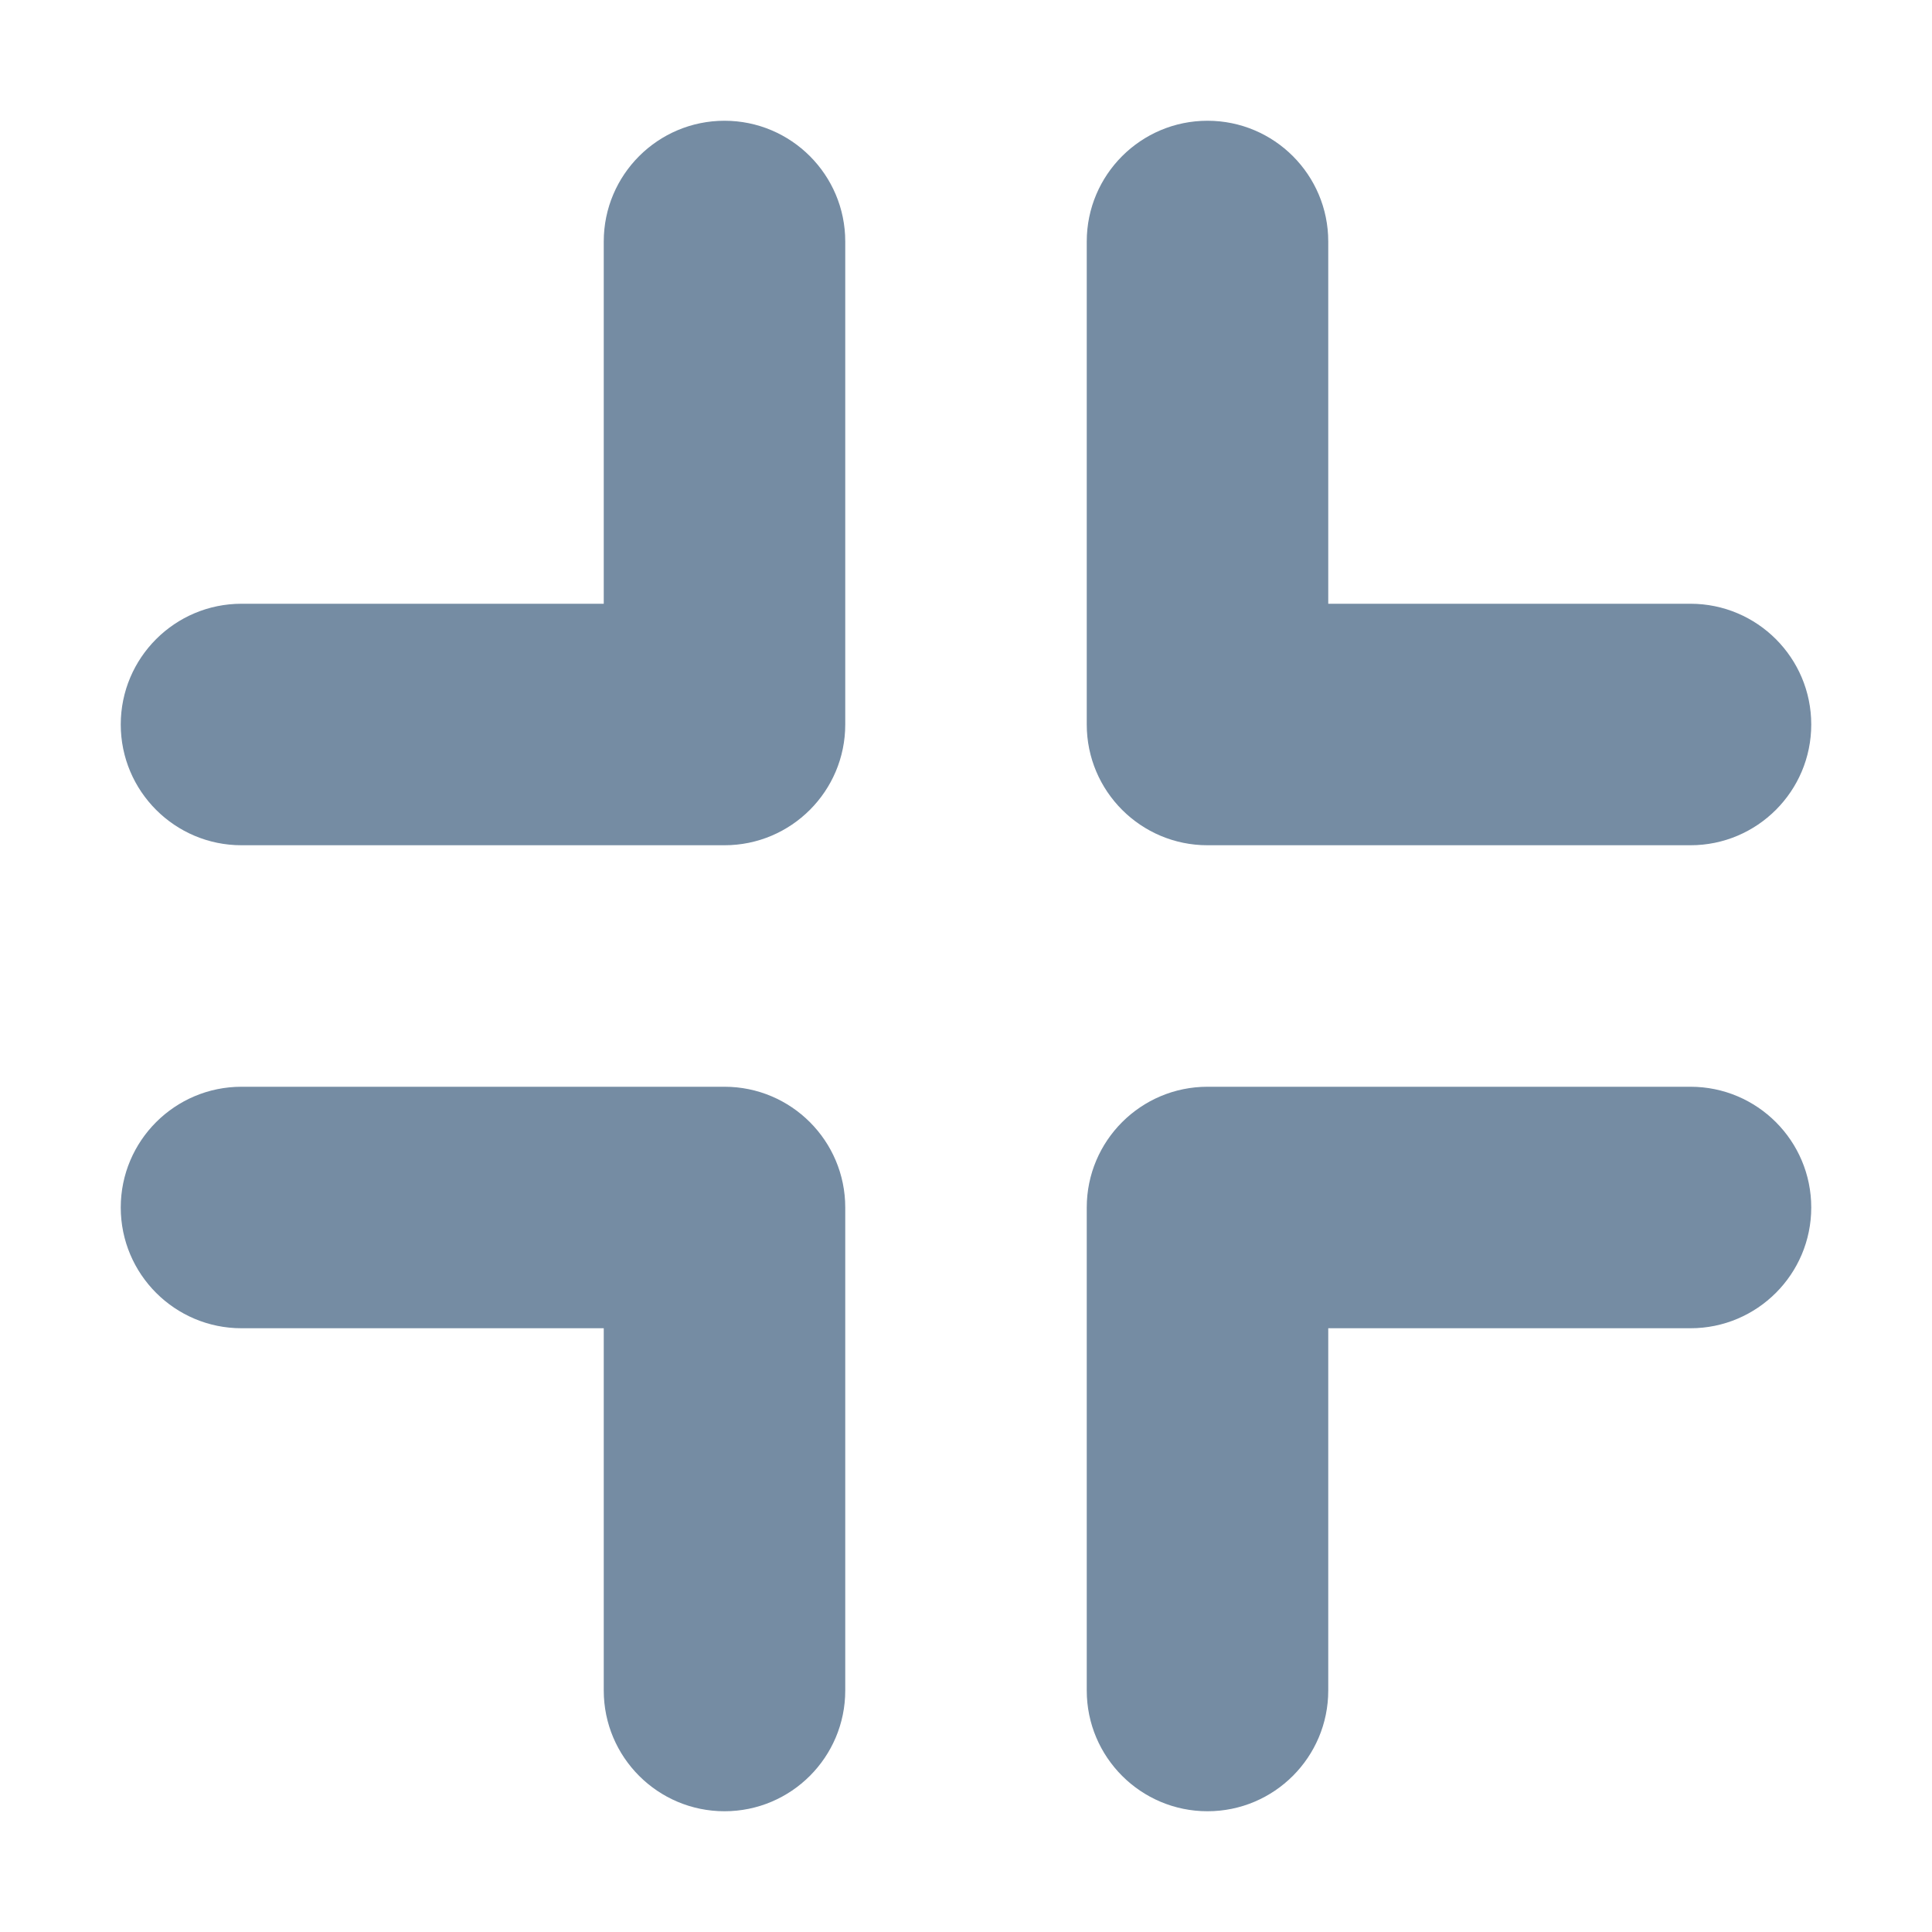 <svg width="24" height="24" viewBox="0 0 24 24" fill="none" xmlns="http://www.w3.org/2000/svg">
<path d="M9 10.5C9.828 10.5 10.5 9.828 10.5 9V3C10.5 2.172 9.828 1.5 9 1.5C8.172 1.5 7.5 2.172 7.5 3V7.5H3C2.172 7.5 1.5 8.172 1.5 9C1.5 9.828 2.172 10.5 3 10.5H9Z" fill="#758CA3"/>
<path d="M15 13.5C14.172 13.5 13.5 14.172 13.5 15V21C13.5 21.828 14.172 22.5 15 22.5C15.828 22.5 16.5 21.828 16.5 21V16.5H21C21.828 16.5 22.5 15.828 22.5 15C22.5 14.172 21.828 13.5 21 13.5H15Z" fill="#758CA3"/>
<path d="M13.5 9C13.5 9.828 14.172 10.5 15 10.5H21C21.828 10.5 22.5 9.828 22.5 9C22.5 8.172 21.828 7.5 21 7.5H16.5V3C16.5 2.172 15.828 1.5 15 1.5C14.172 1.5 13.5 2.172 13.5 3V9Z" fill="#758CA3"/>
<path d="M9 13.5C9.828 13.5 10.5 14.172 10.5 15V21C10.5 21.828 9.828 22.5 9 22.5C8.172 22.5 7.5 21.828 7.5 21V16.5H3C2.172 16.5 1.5 15.828 1.5 15C1.5 14.172 2.172 13.5 3 13.5H9Z" fill="#758CA3"/>
</svg>
